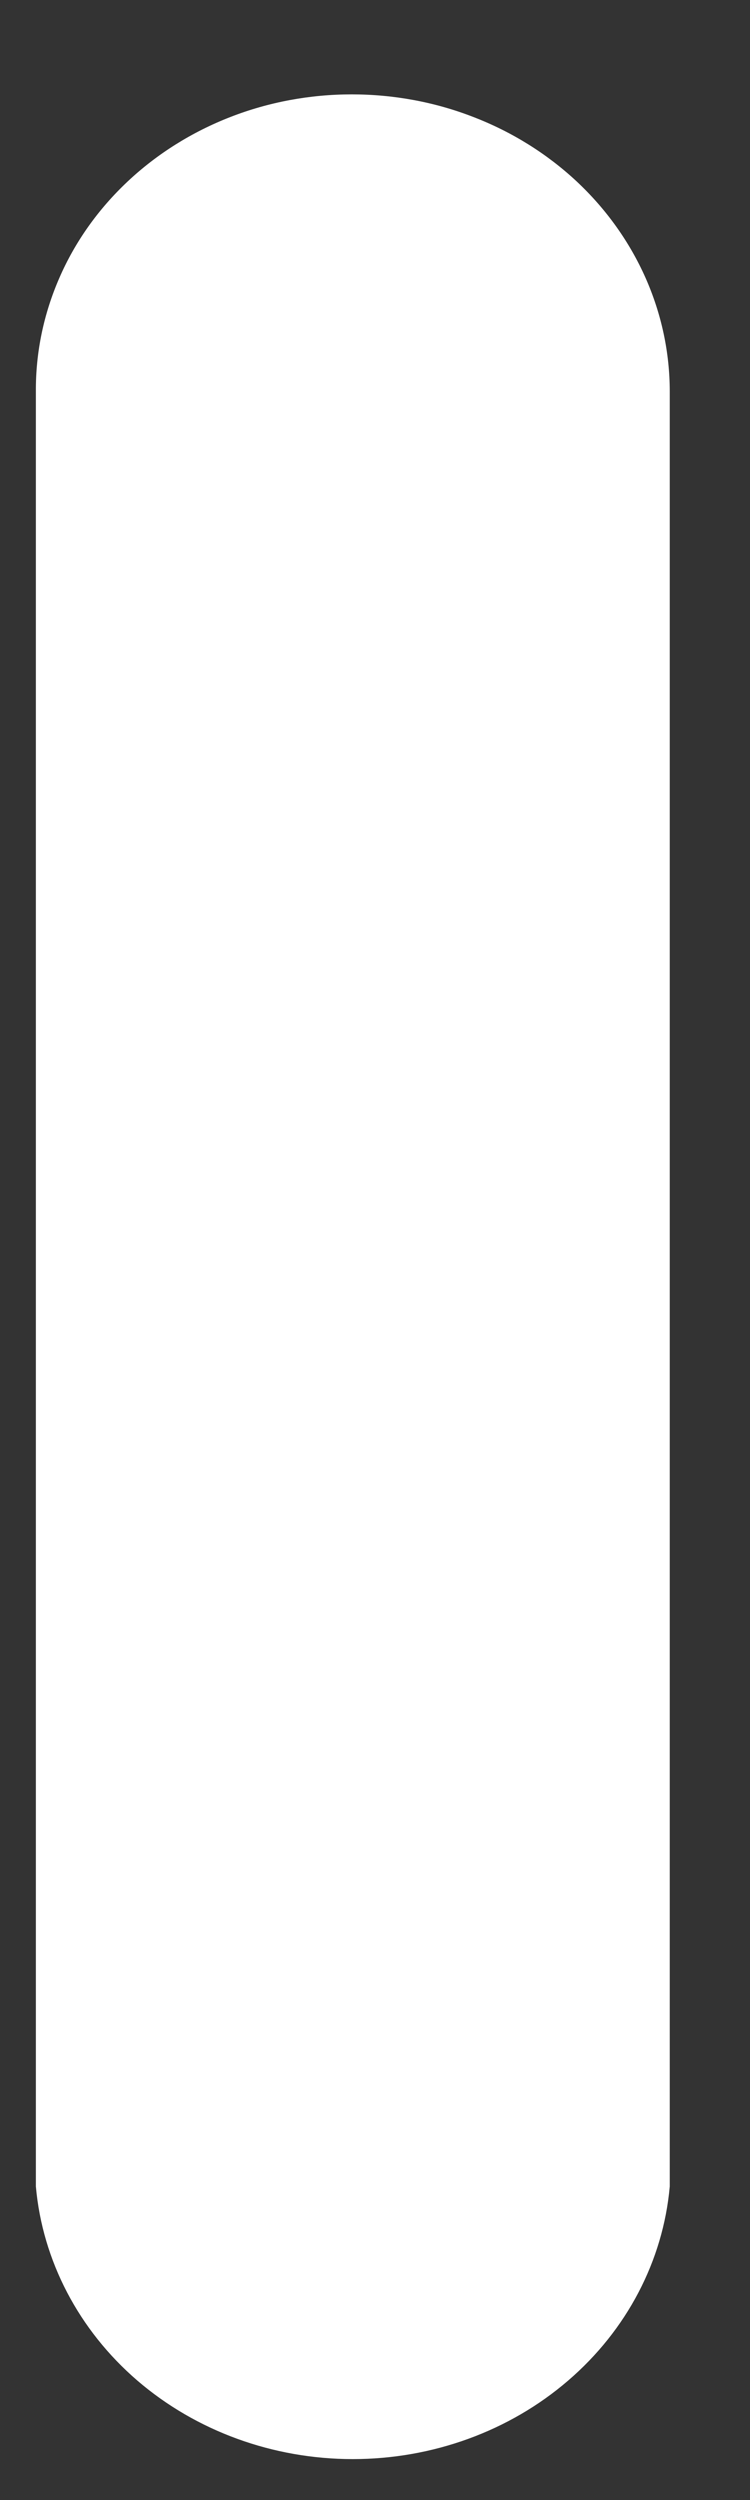<svg width="6" height="20" viewBox="0 0 6 20" fill="none" xmlns="http://www.w3.org/2000/svg">
<rect x="0" y="0" width="6" height="20" fill="#333333" stroke="none"/>
<path d="M2.814 0.755C3.148 0.755 3.479 0.816 3.787 0.936C4.096 1.055 4.376 1.23 4.613 1.451C4.849 1.672 5.036 1.934 5.164 2.222C5.292 2.511 5.358 2.82 5.358 3.132V17.491C5.305 18.085 5.015 18.64 4.545 19.044C4.076 19.448 3.461 19.672 2.822 19.672C2.184 19.672 1.569 19.448 1.099 19.044C0.63 18.64 0.34 18.085 0.287 17.491V3.132C0.285 2.82 0.349 2.512 0.475 2.223C0.6 1.935 0.786 1.673 1.021 1.452C1.256 1.231 1.535 1.056 1.843 0.936C2.151 0.816 2.481 0.755 2.814 0.755Z" fill="white"/>
</svg>
